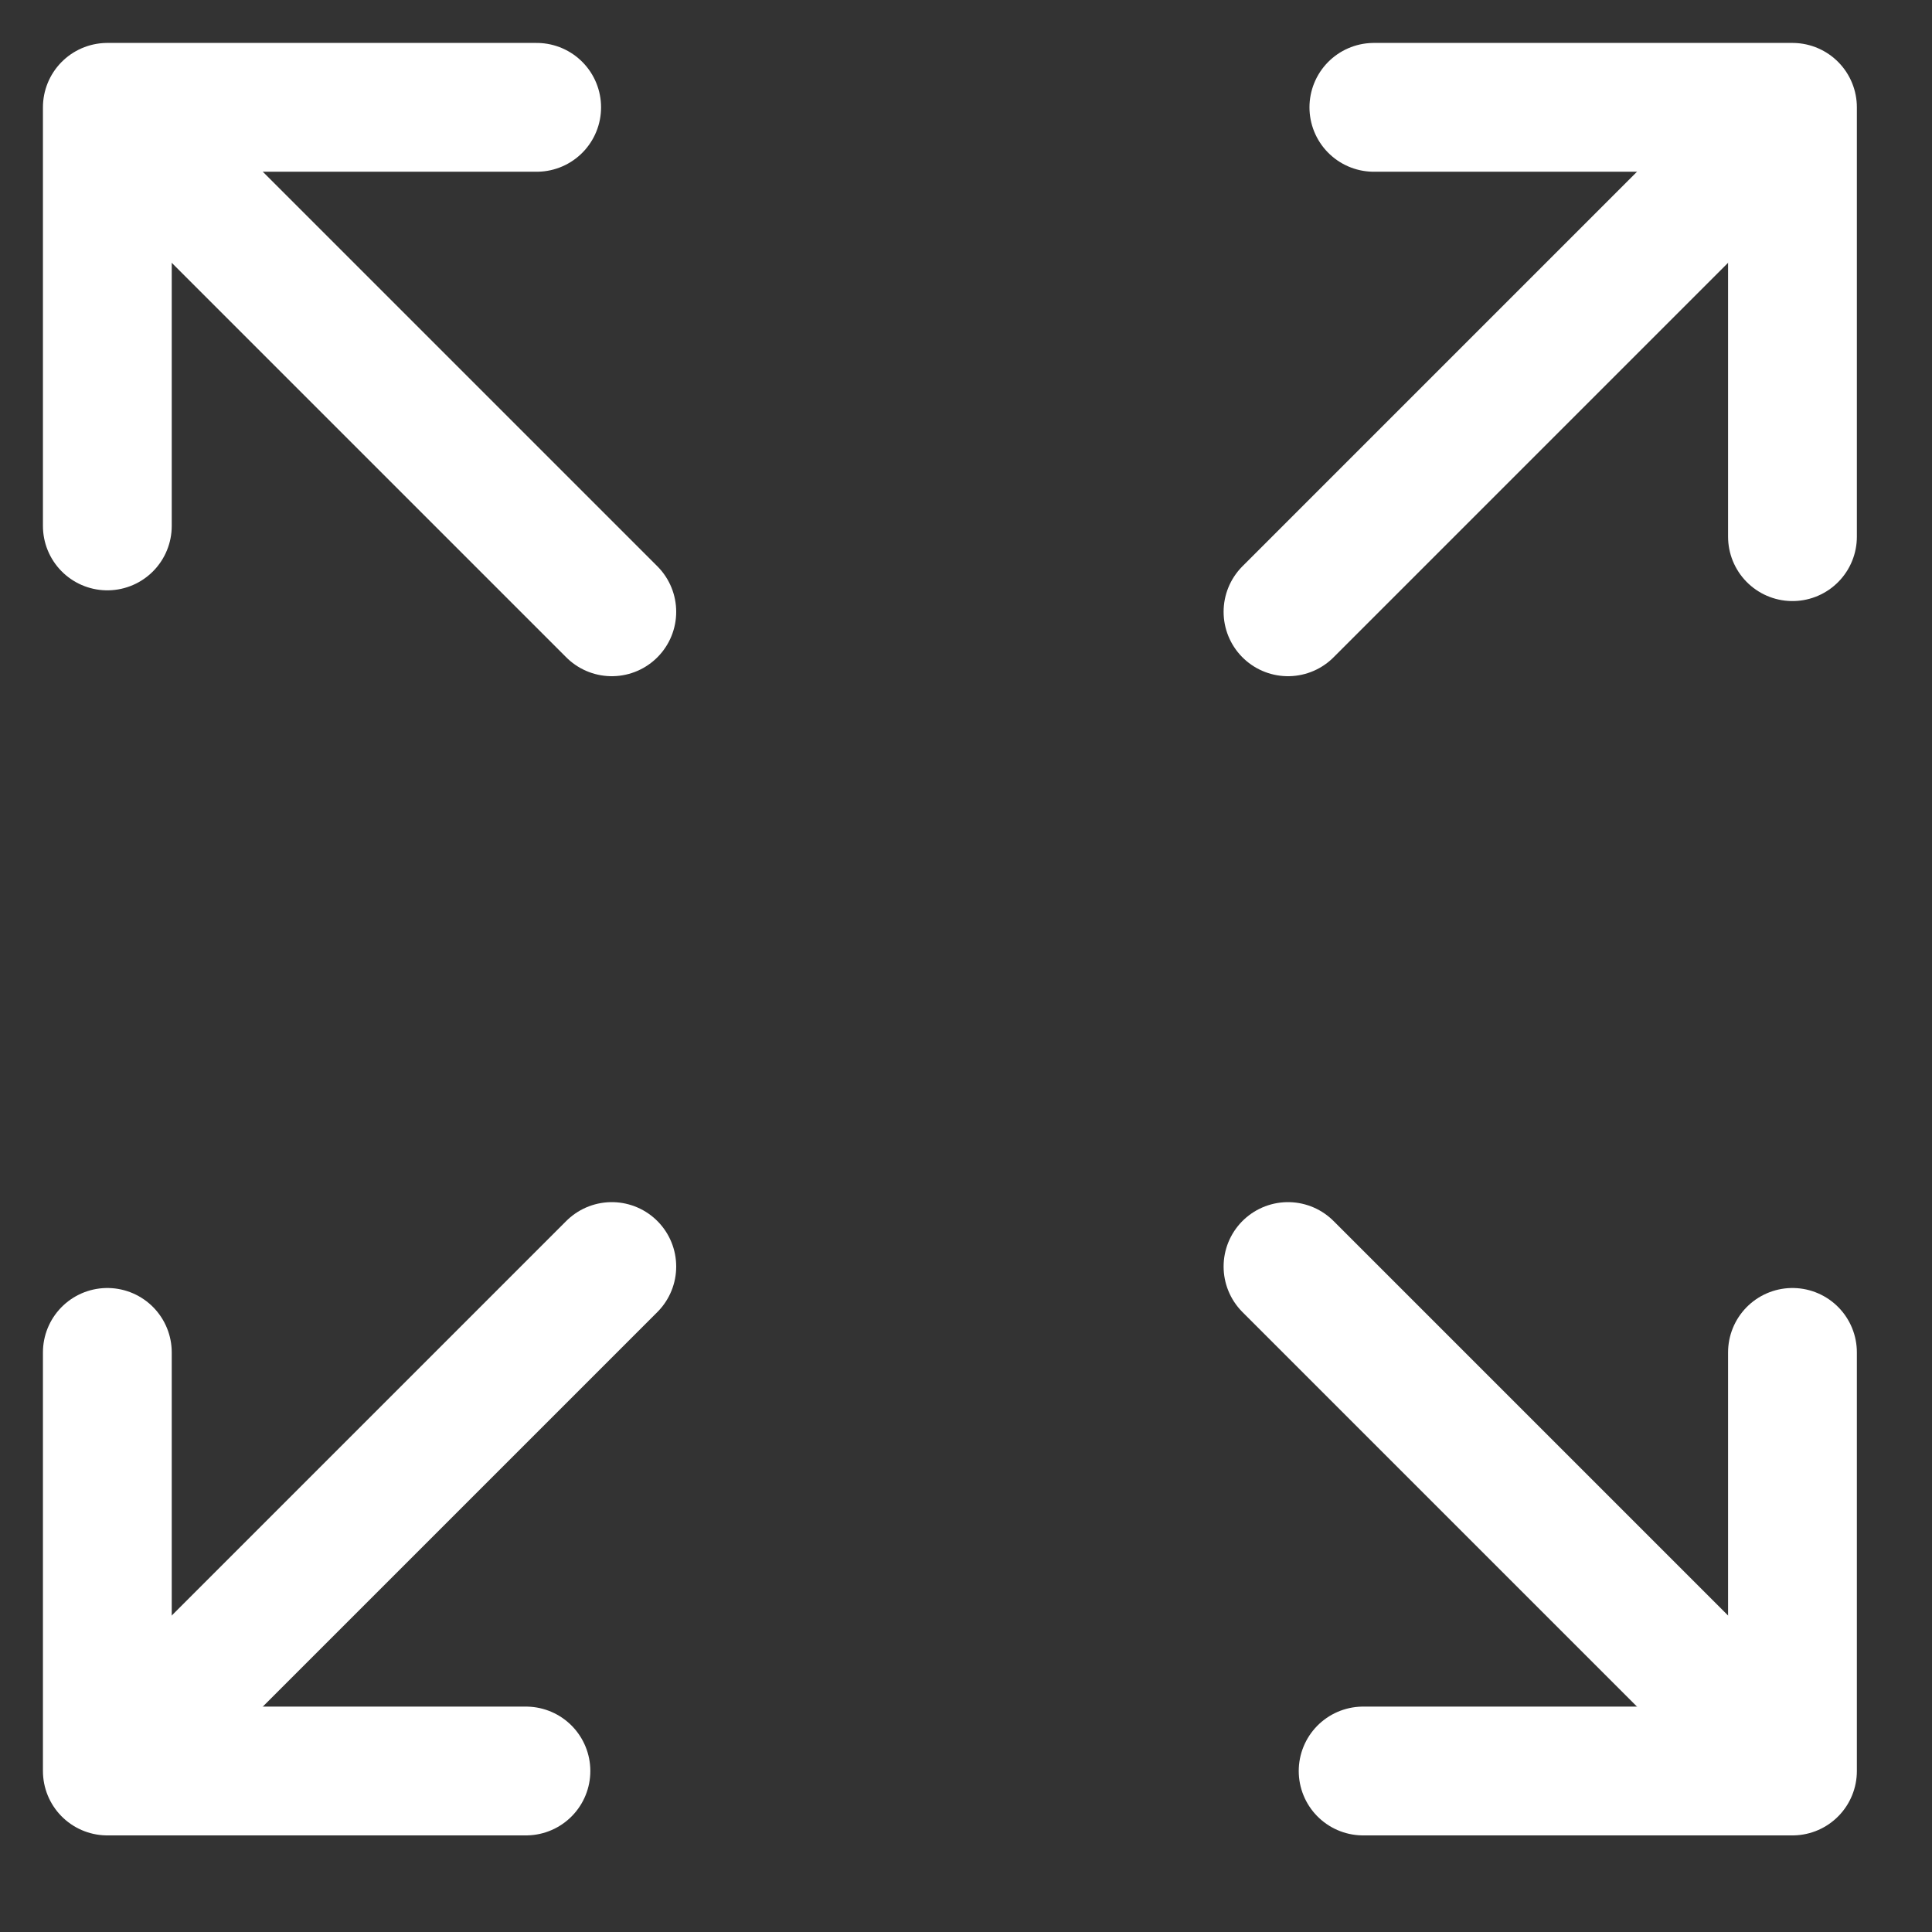 <svg width="18" height="18" viewBox="0 0 18 18" fill="none" xmlns="http://www.w3.org/2000/svg">
<rect x="0" y="0" width="18" height="18" fill="#333333" stroke="none"/>
<path d="M12 5.7L16.3 1.4" stroke="white" stroke-width="1.2" stroke-linecap="round" stroke-linejoin="round"/>
<path d="M12.8 1H16.7V5" stroke="white" stroke-width="1.2" stroke-linecap="round" stroke-linejoin="round"/>
<path d="M5.7 5.7L1.4 1.4" stroke="white" stroke-width="1.2" stroke-linecap="round" stroke-linejoin="round"/>
<path d="M1 4.9V1H5" stroke="white" stroke-width="1.2" stroke-linecap="round" stroke-linejoin="round"/>
<path d="M5.7 11.8L1.4 16.1" stroke="white" stroke-width="1.2" stroke-linecap="round" stroke-linejoin="round"/>
<path d="M4.9 16.5H1V12.6" stroke="white" stroke-width="1.2" stroke-linecap="round" stroke-linejoin="round"/>
<path d="M12 11.8L16.3 16.1" stroke="white" stroke-width="1.2" stroke-linecap="round" stroke-linejoin="round"/>
<path d="M16.7 12.6V16.5H12.7" stroke="white" stroke-width="1.2" stroke-linecap="round" stroke-linejoin="round"/>
</svg>
